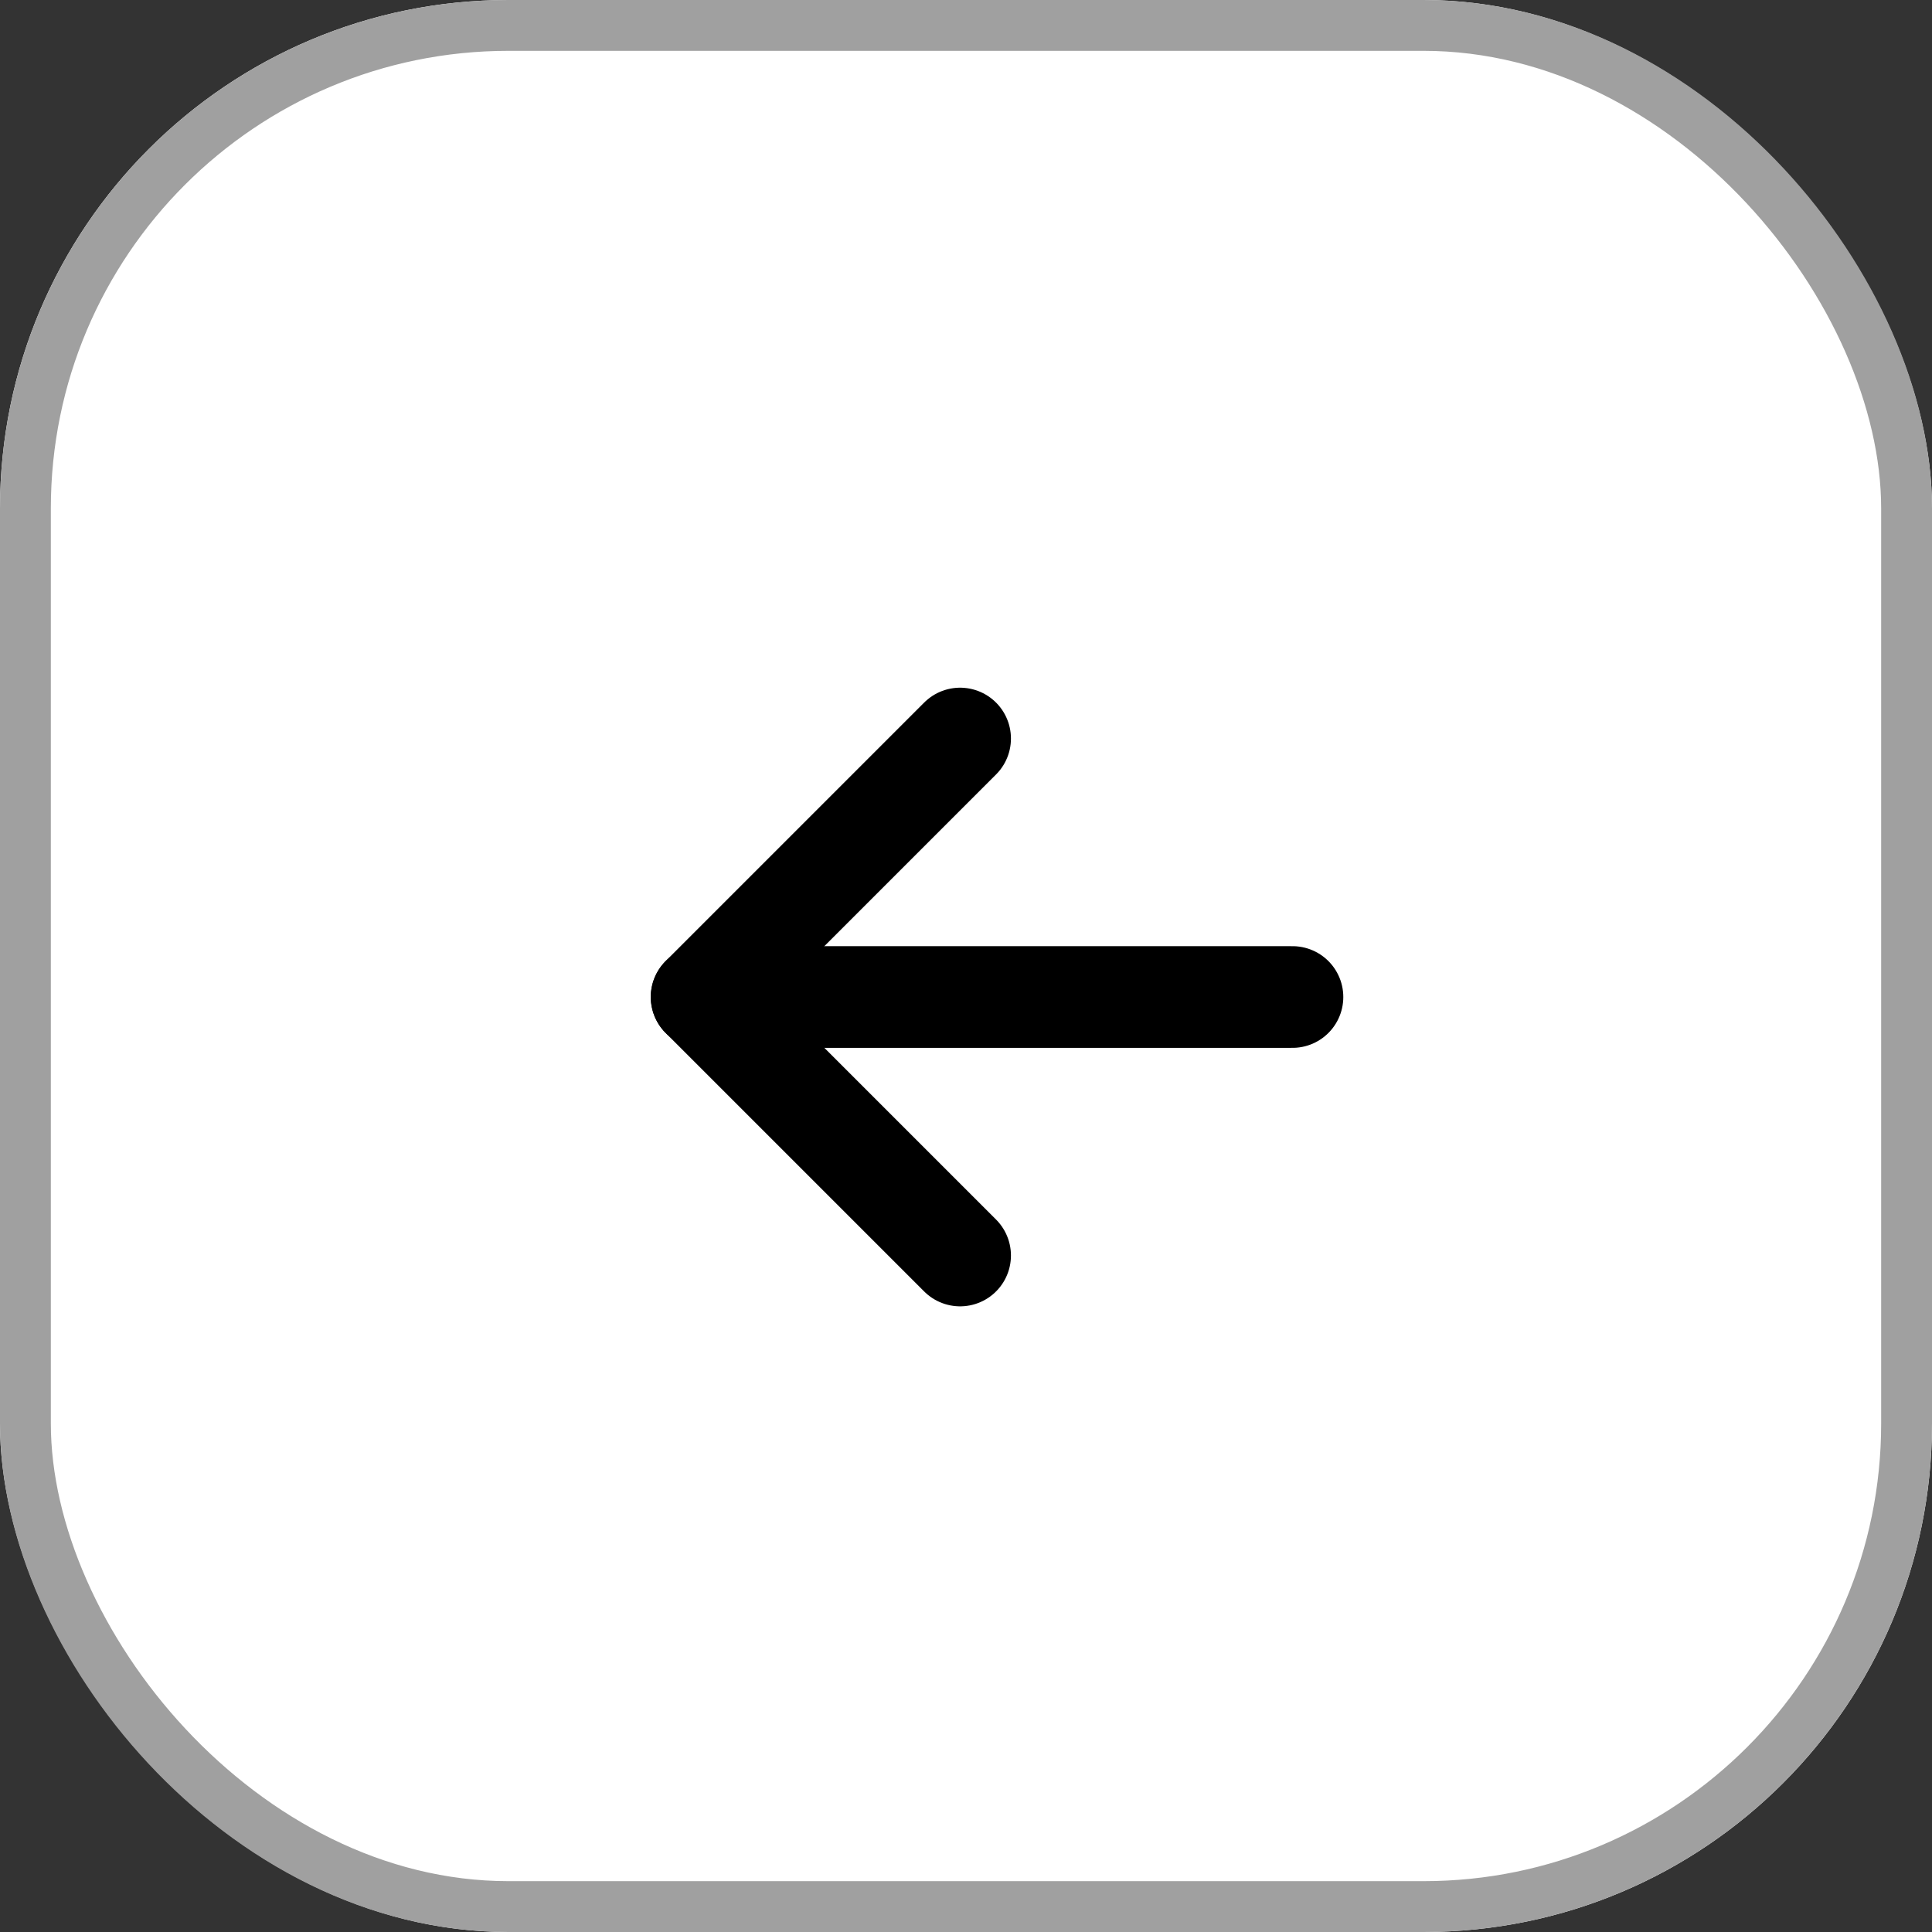 <svg xmlns="http://www.w3.org/2000/svg" width="38" height="38" viewBox="0 0 38 38">
  <rect x="0" y="0" width="38" height="38" fill="#333333" stroke="none"/>
  <g id="Group_22" data-name="Group 22" transform="translate(-16 -39)">
    <g id="Rectangle_5" data-name="Rectangle 5" transform="translate(16 39)" fill="#fff" stroke="#a0a0a0" stroke-width="1">
      <rect width="38" height="38" rx="10" stroke="none"/>
      <rect x="0.5" y="0.5" width="37" height="37" rx="9.5" fill="none"/>
    </g>
    <g id="arrow-left" transform="translate(29.8 53.526)">
      <path id="Path_37" data-name="Path 37" d="M9.084,5,4,10.084l5.084,5.084" transform="translate(-4 -5)" fill="none" stroke="#000" stroke-linecap="round" stroke-linejoin="round" stroke-width="2"/>
      <path id="Path_38" data-name="Path 38" d="M4,12H15.621" transform="translate(-4 -6.916)" fill="none" stroke="#000" stroke-linecap="round" stroke-linejoin="round" stroke-width="2"/>
    </g>
  </g>
</svg>
